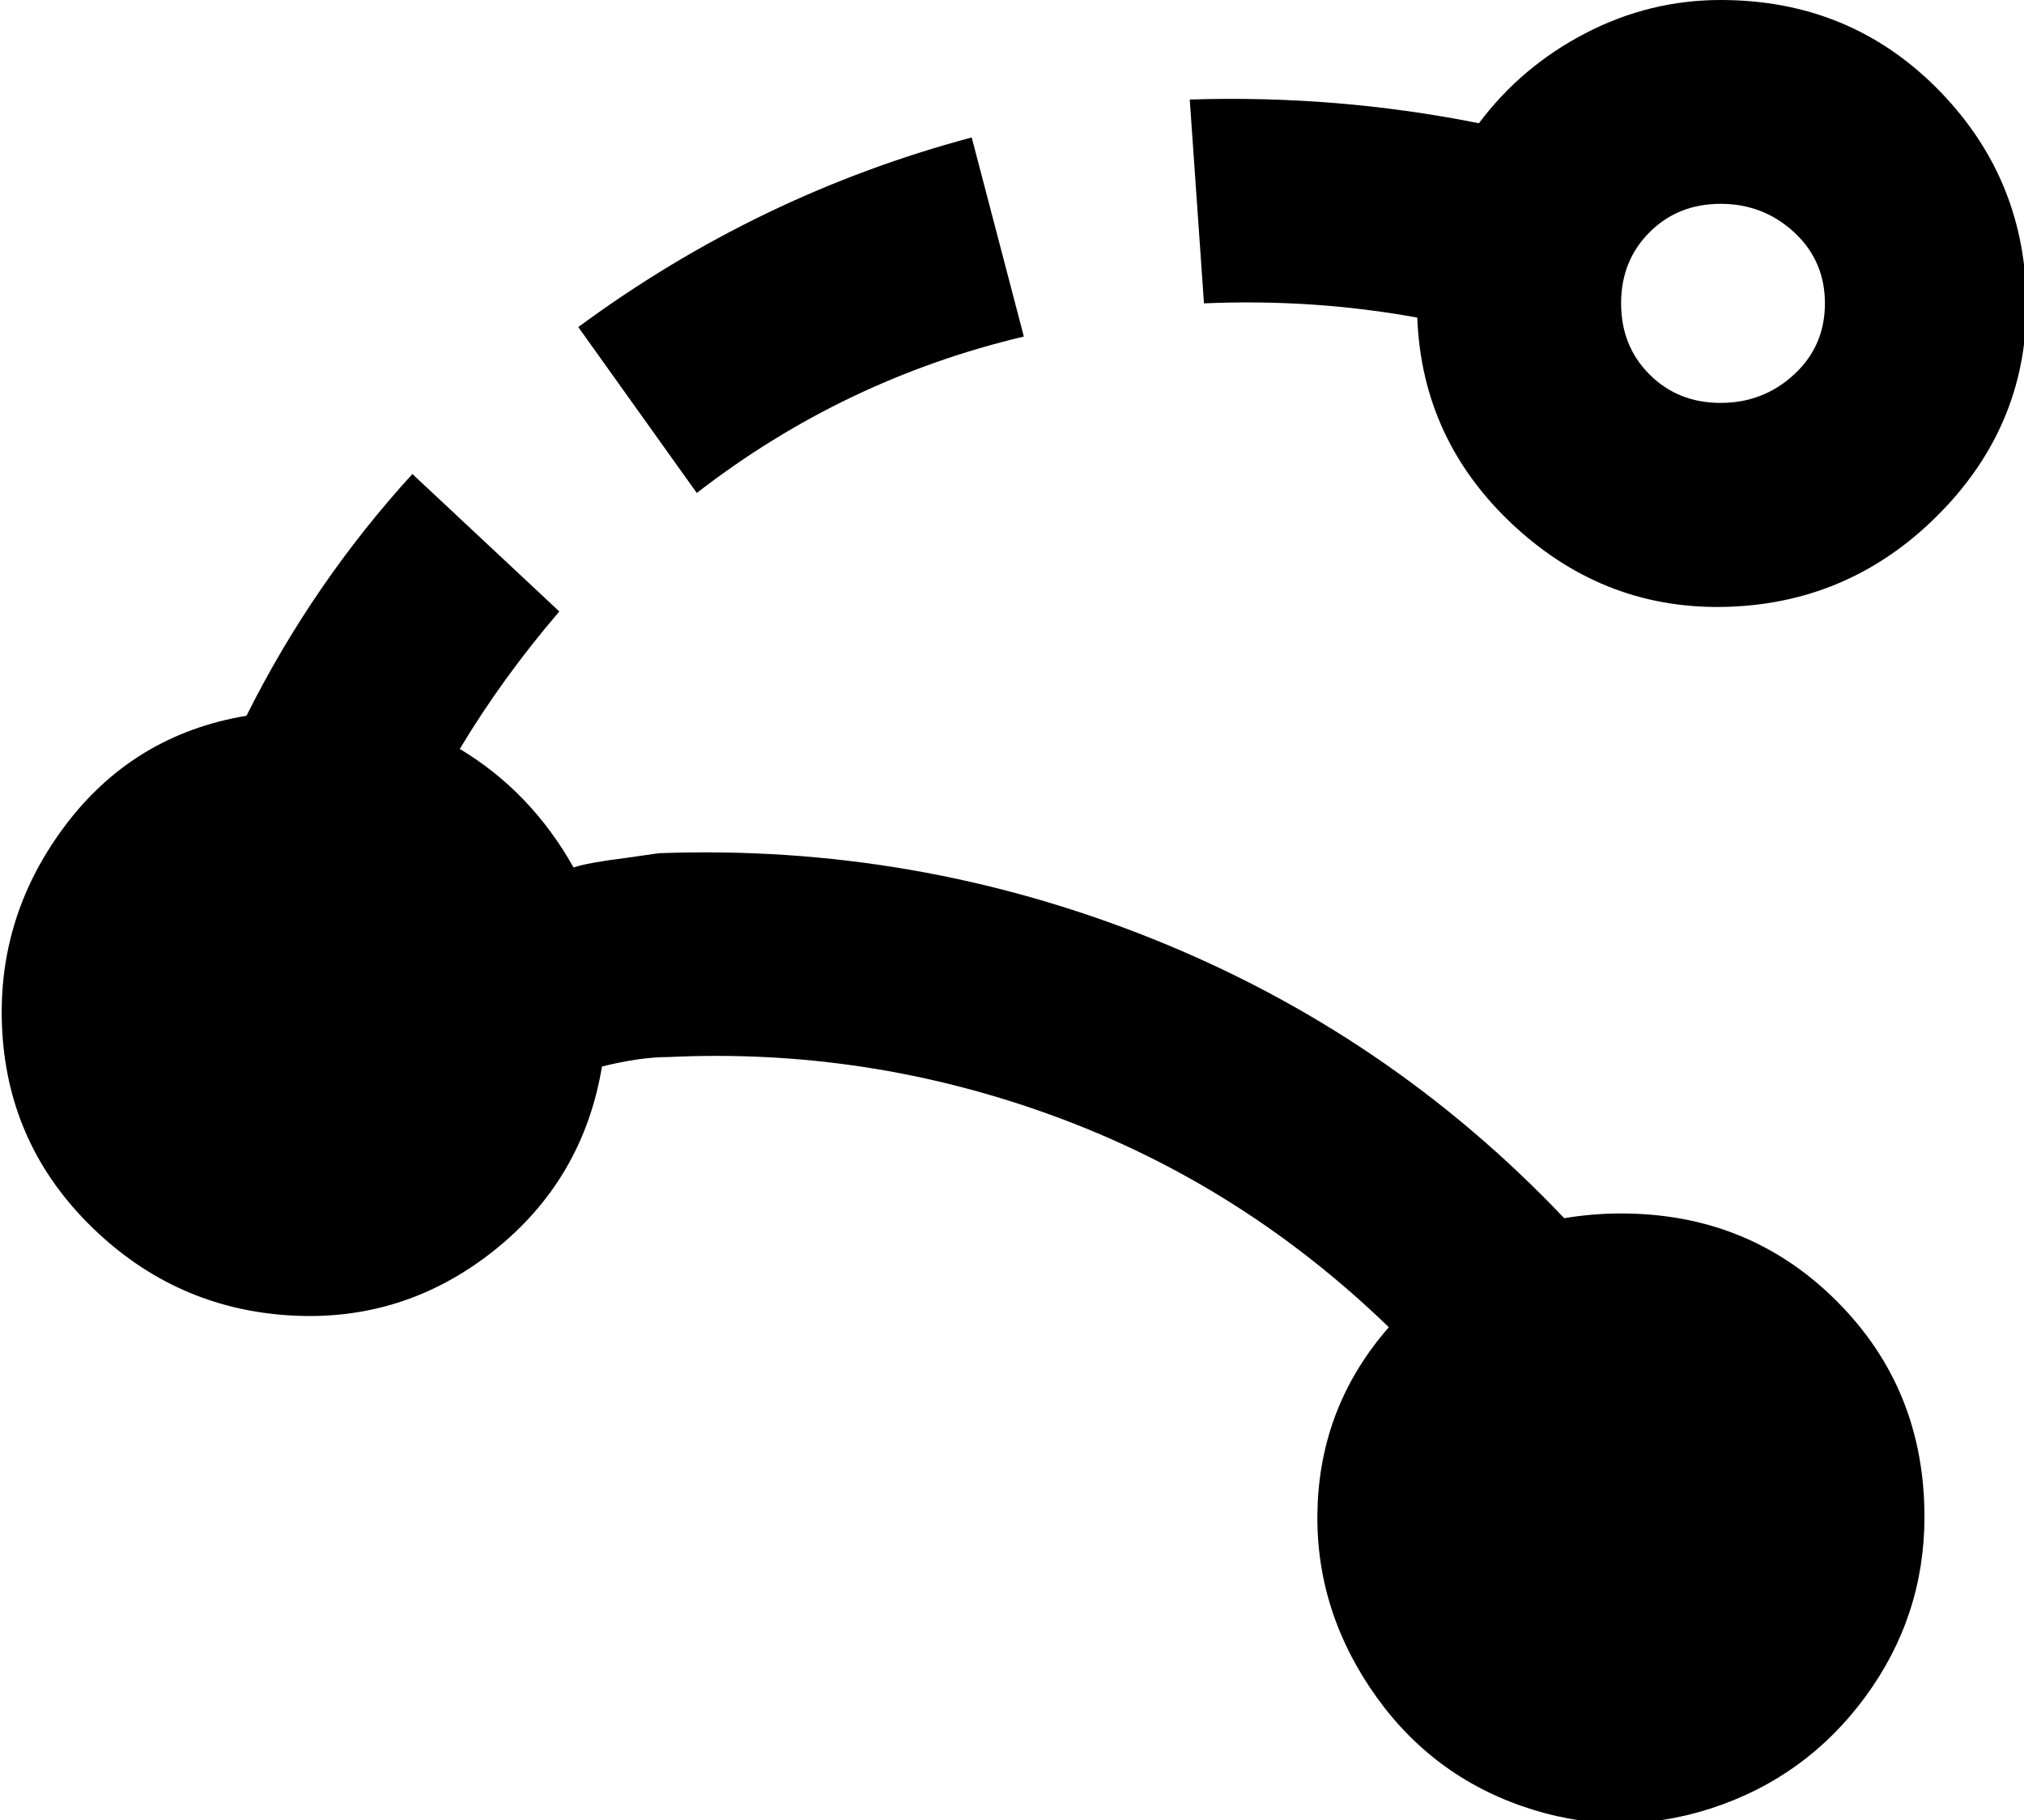 <svg xmlns="http://www.w3.org/2000/svg" viewBox="42 0 427 384">
      <g transform="scale(1 -1) translate(0 -384)">
        <path d="M405 384Q390 384 376.5 377.0Q363 370 354 358Q324 364 293 363L296 320Q319 321 341 317Q342 291 361.5 273.0Q381 255 407.0 256.0Q433 257 451.5 276.0Q470 295 469.5 321.0Q469 347 450.5 365.5Q432 384 405 384ZM405 299Q396 299 390.0 305.0Q384 311 384.0 320.0Q384 329 390.0 335.0Q396 341 405.0 341.0Q414 341 420.5 335.0Q427 329 427.0 320.0Q427 311 420.5 305.0Q414 299 405 299ZM189 280 164 315Q202 343 247 355L258 313Q220 304 189 280ZM448 64Q448 43 435.5 26.0Q423 9 403.0 2.5Q383 -4 363.0 3.0Q343 10 331.0 28.0Q319 46 320.0 67.0Q321 88 335 104Q304 134 264.5 148.5Q225 163 183 161Q177 161 169 159Q165 135 146.0 120.0Q127 105 103.0 106.5Q79 108 61.5 125.0Q44 142 42.5 166.0Q41 190 55.5 209.5Q70 229 94 233Q108 261 129 284L160 255Q148 241 139 226Q154 217 163 201Q166 202 174 203L181 204Q235 206 285.0 186.0Q335 166 372 127Q378 128 384 128Q411 128 429.5 109.5Q448 91 448 64Z" />
      </g>
    </svg>